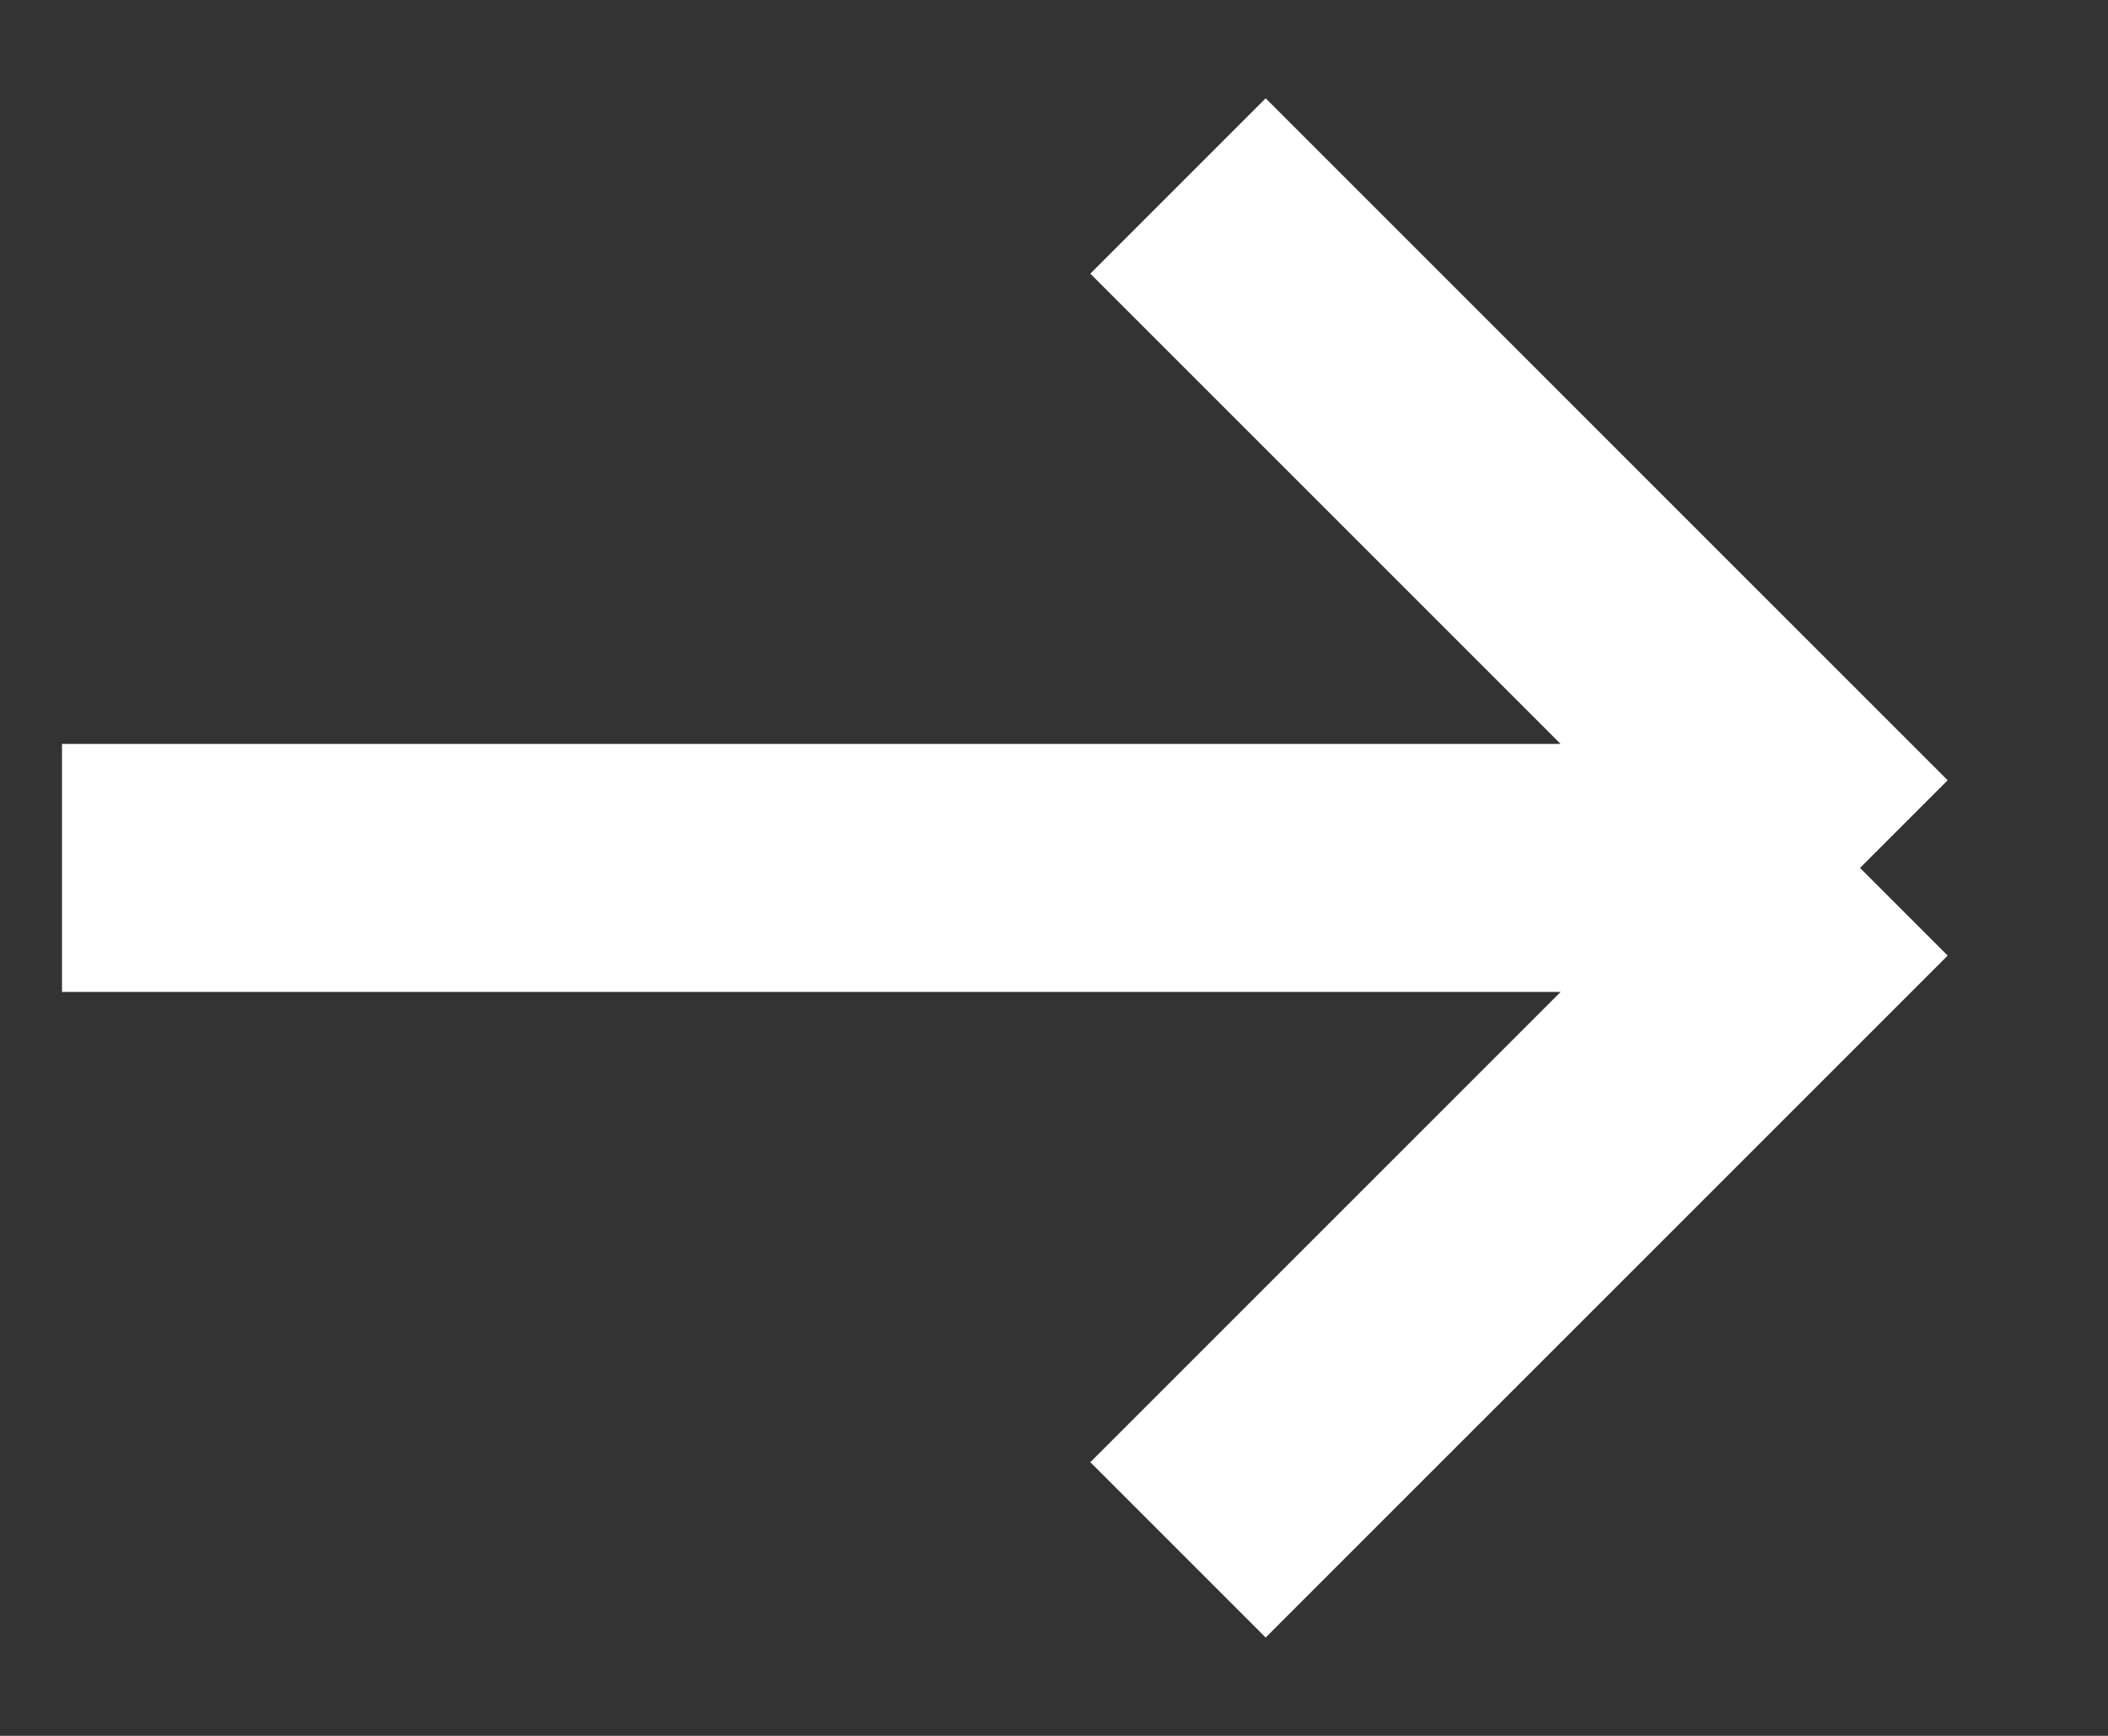 <svg width="17" height="14" viewBox="0 0 17 14" fill="none" xmlns="http://www.w3.org/2000/svg">
<rect x="0" y="0" width="17" height="14" fill="#333333" stroke="none"/>
<path d="M9.5 12.5L15 7M15 7L9.5 1.5M15 7L0.5 7" stroke="white" stroke-width="2"/>
</svg>
